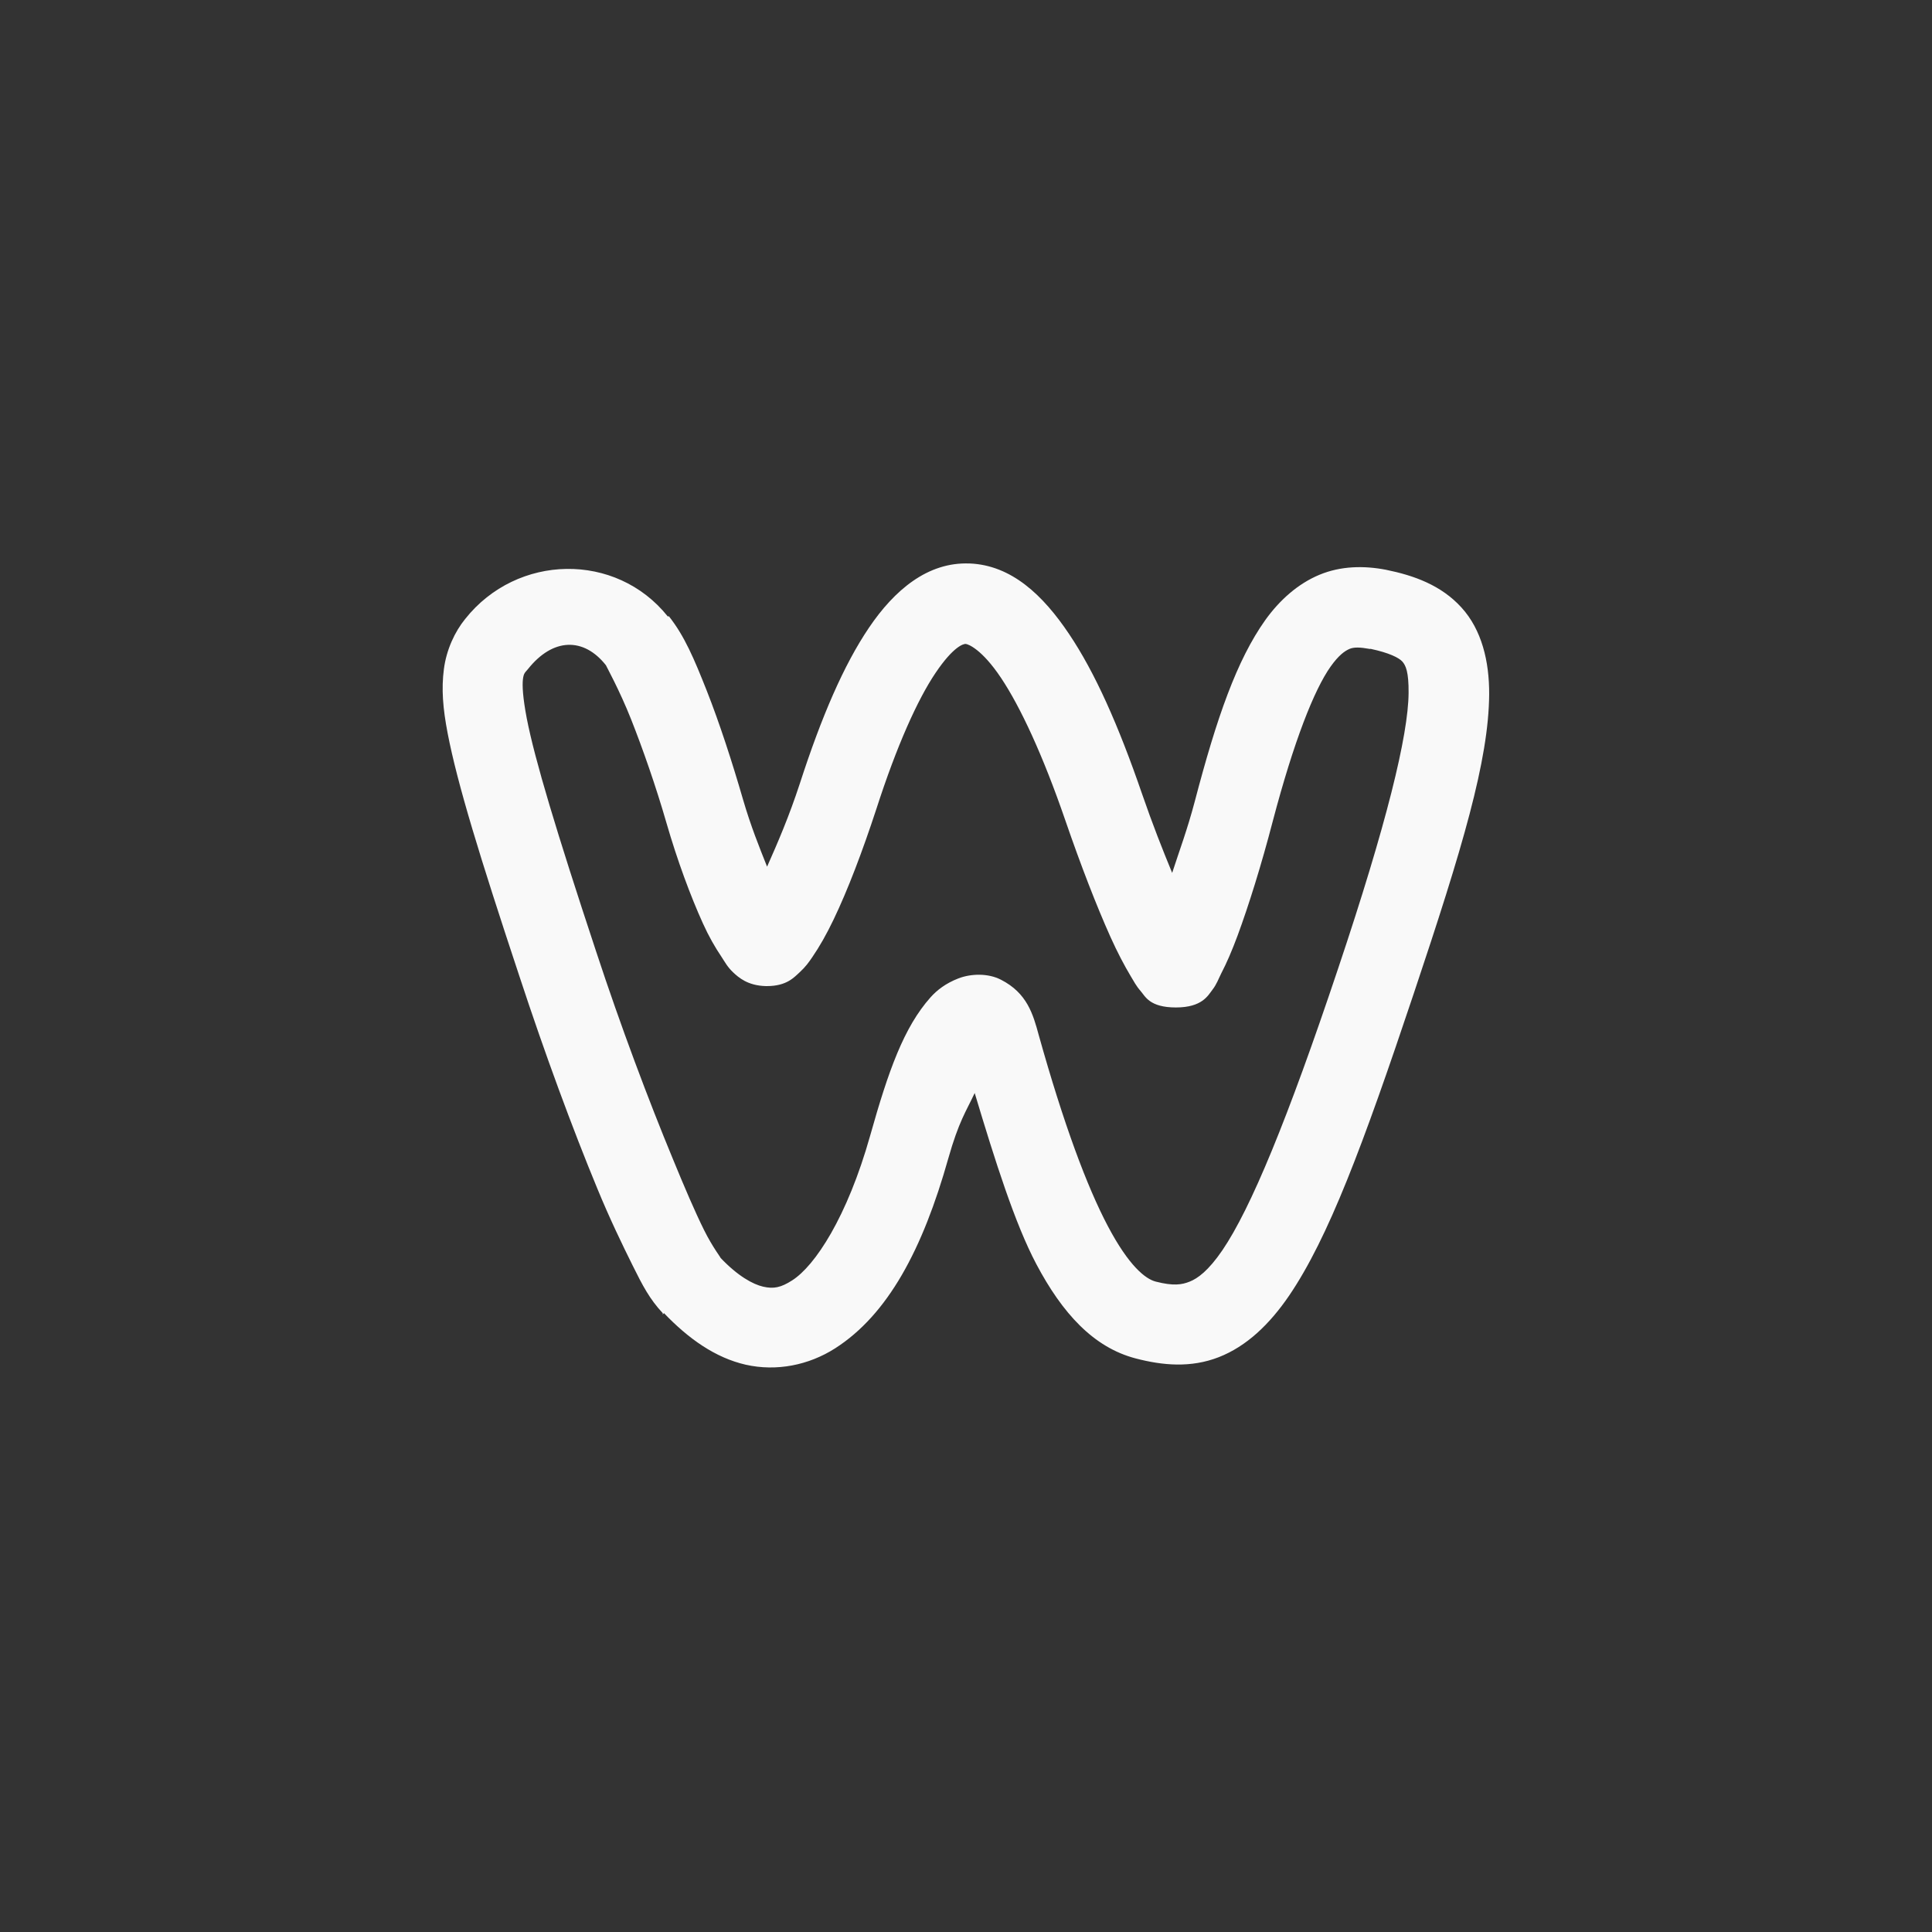 <!-- color: #c84c53 --><svg xmlns="http://www.w3.org/2000/svg" viewBox="0 0 48 48"><rect x="0" y="0" width="48" height="48" fill="#333333" stroke="none"/><g><path d="m 24.09 14 c -1.043 -0.043 -1.871 0.664 -2.5 1.594 c -0.629 0.93 -1.18 2.211 -1.719 3.875 c -0.27 0.824 -0.551 1.473 -0.813 2.063 c -0.199 -0.5 -0.402 -1 -0.594 -1.656 c -0.277 -0.957 -0.59 -1.918 -0.906 -2.719 c -0.313 -0.789 -0.551 -1.355 -0.938 -1.844 c -0.004 -0.008 -0.027 0.008 -0.031 0 c -1.285 -1.605 -3.742 -1.559 -5.03 0.063 c -0.258 0.316 -0.469 0.766 -0.531 1.25 c -0.063 0.484 -0.027 0.965 0.094 1.594 c 0.242 1.254 0.797 3.063 1.781 6.03 c 0.637 1.938 1.324 3.797 1.938 5.281 c 0.305 0.742 0.621 1.395 0.875 1.906 c 0.25 0.504 0.422 0.836 0.75 1.188 c 0.008 0.008 -0.008 0.023 0 0.031 l 0.031 -0.031 c 0.609 0.637 1.277 1.109 2.031 1.281 c 0.766 0.172 1.563 0.012 2.219 -0.406 c 1.313 -0.84 2.176 -2.457 2.813 -4.719 c 0.262 -0.922 0.438 -1.16 0.656 -1.625 c 0.512 1.703 1 3.246 1.531 4.25 c 0.645 1.219 1.418 2.07 2.469 2.344 c 0.672 0.176 1.371 0.238 2.063 -0.031 c 0.691 -0.27 1.262 -0.816 1.75 -1.531 c 0.973 -1.434 1.824 -3.703 3.094 -7.5 c 1.215 -3.629 1.863 -5.797 1.875 -7.438 c 0.004 -0.82 -0.184 -1.602 -0.688 -2.156 c -0.504 -0.555 -1.18 -0.797 -1.875 -0.938 c -0.543 -0.105 -1.121 -0.098 -1.656 0.125 c -0.535 0.223 -0.988 0.629 -1.344 1.125 c -0.707 0.996 -1.203 2.414 -1.75 4.5 c -0.184 0.699 -0.383 1.227 -0.563 1.781 c -0.246 -0.598 -0.484 -1.199 -0.75 -1.969 c -0.586 -1.703 -1.168 -3.01 -1.813 -3.969 c -0.645 -0.961 -1.426 -1.707 -2.469 -1.75 m -0.094 2 c 0.055 0.004 0.395 0.125 0.875 0.844 c 0.48 0.719 1.039 1.918 1.594 3.531 c 0.387 1.125 0.781 2.141 1.125 2.906 c 0.172 0.383 0.344 0.707 0.5 0.969 c 0.078 0.129 0.137 0.246 0.25 0.375 c 0.113 0.129 0.219 0.406 0.875 0.406 c 0.652 0 0.797 -0.297 0.906 -0.438 c 0.109 -0.141 0.152 -0.273 0.219 -0.406 c 0.137 -0.262 0.266 -0.563 0.406 -0.938 c 0.277 -0.75 0.59 -1.75 0.875 -2.844 c 0.527 -2 1.031 -3.27 1.438 -3.844 c 0.203 -0.285 0.352 -0.387 0.469 -0.438 c 0.109 -0.047 0.266 -0.043 0.5 0 c 0.016 0.004 0.016 -0.004 0.031 0 c 0.457 0.098 0.695 0.219 0.781 0.313 c 0.086 0.098 0.16 0.254 0.156 0.781 c -0.008 1.055 -0.547 3.258 -1.75 6.844 c -1.258 3.758 -2.172 5.965 -2.875 7 c -0.352 0.516 -0.617 0.703 -0.813 0.781 c -0.195 0.078 -0.402 0.113 -0.844 0 c -0.258 -0.066 -0.668 -0.391 -1.188 -1.375 c -0.52 -0.984 -1.098 -2.531 -1.719 -4.75 c -0.141 -0.52 -0.289 -1.043 -0.938 -1.375 c -0.324 -0.168 -0.754 -0.152 -1.063 -0.031 c -0.309 0.121 -0.523 0.285 -0.688 0.469 c -0.66 0.742 -1.043 1.813 -1.5 3.438 c -0.57 2.023 -1.371 3.234 -1.938 3.594 c -0.281 0.18 -0.461 0.215 -0.719 0.156 c -0.258 -0.059 -0.633 -0.266 -1.063 -0.719 c 0.039 0.035 -0.191 -0.254 -0.406 -0.688 c -0.223 -0.449 -0.488 -1.066 -0.781 -1.781 c -0.59 -1.426 -1.285 -3.266 -1.906 -5.156 c -0.977 -2.953 -1.52 -4.754 -1.719 -5.781 c -0.098 -0.516 -0.113 -0.813 -0.094 -0.969 c 0.02 -0.156 0.055 -0.164 0.125 -0.25 c 0.617 -0.777 1.383 -0.797 1.938 -0.094 c -0.012 -0.012 0.336 0.613 0.625 1.344 c 0.289 0.73 0.617 1.668 0.875 2.563 c 0.277 0.957 0.602 1.828 0.906 2.5 c 0.152 0.336 0.301 0.594 0.469 0.844 c 0.082 0.125 0.145 0.246 0.281 0.375 c 0.137 0.129 0.363 0.332 0.813 0.344 l 0.031 0 c 0.488 0 0.672 -0.215 0.813 -0.344 c 0.141 -0.129 0.223 -0.242 0.313 -0.375 c 0.18 -0.262 0.355 -0.57 0.531 -0.938 c 0.352 -0.734 0.715 -1.688 1.063 -2.75 c 0.504 -1.563 1.023 -2.715 1.469 -3.375 c 0.445 -0.66 0.695 -0.723 0.75 -0.719 m 0 0" fill="#f9f9f9" stroke="none" fill-rule="nonzero" fill-opacity="1"/></g></svg>